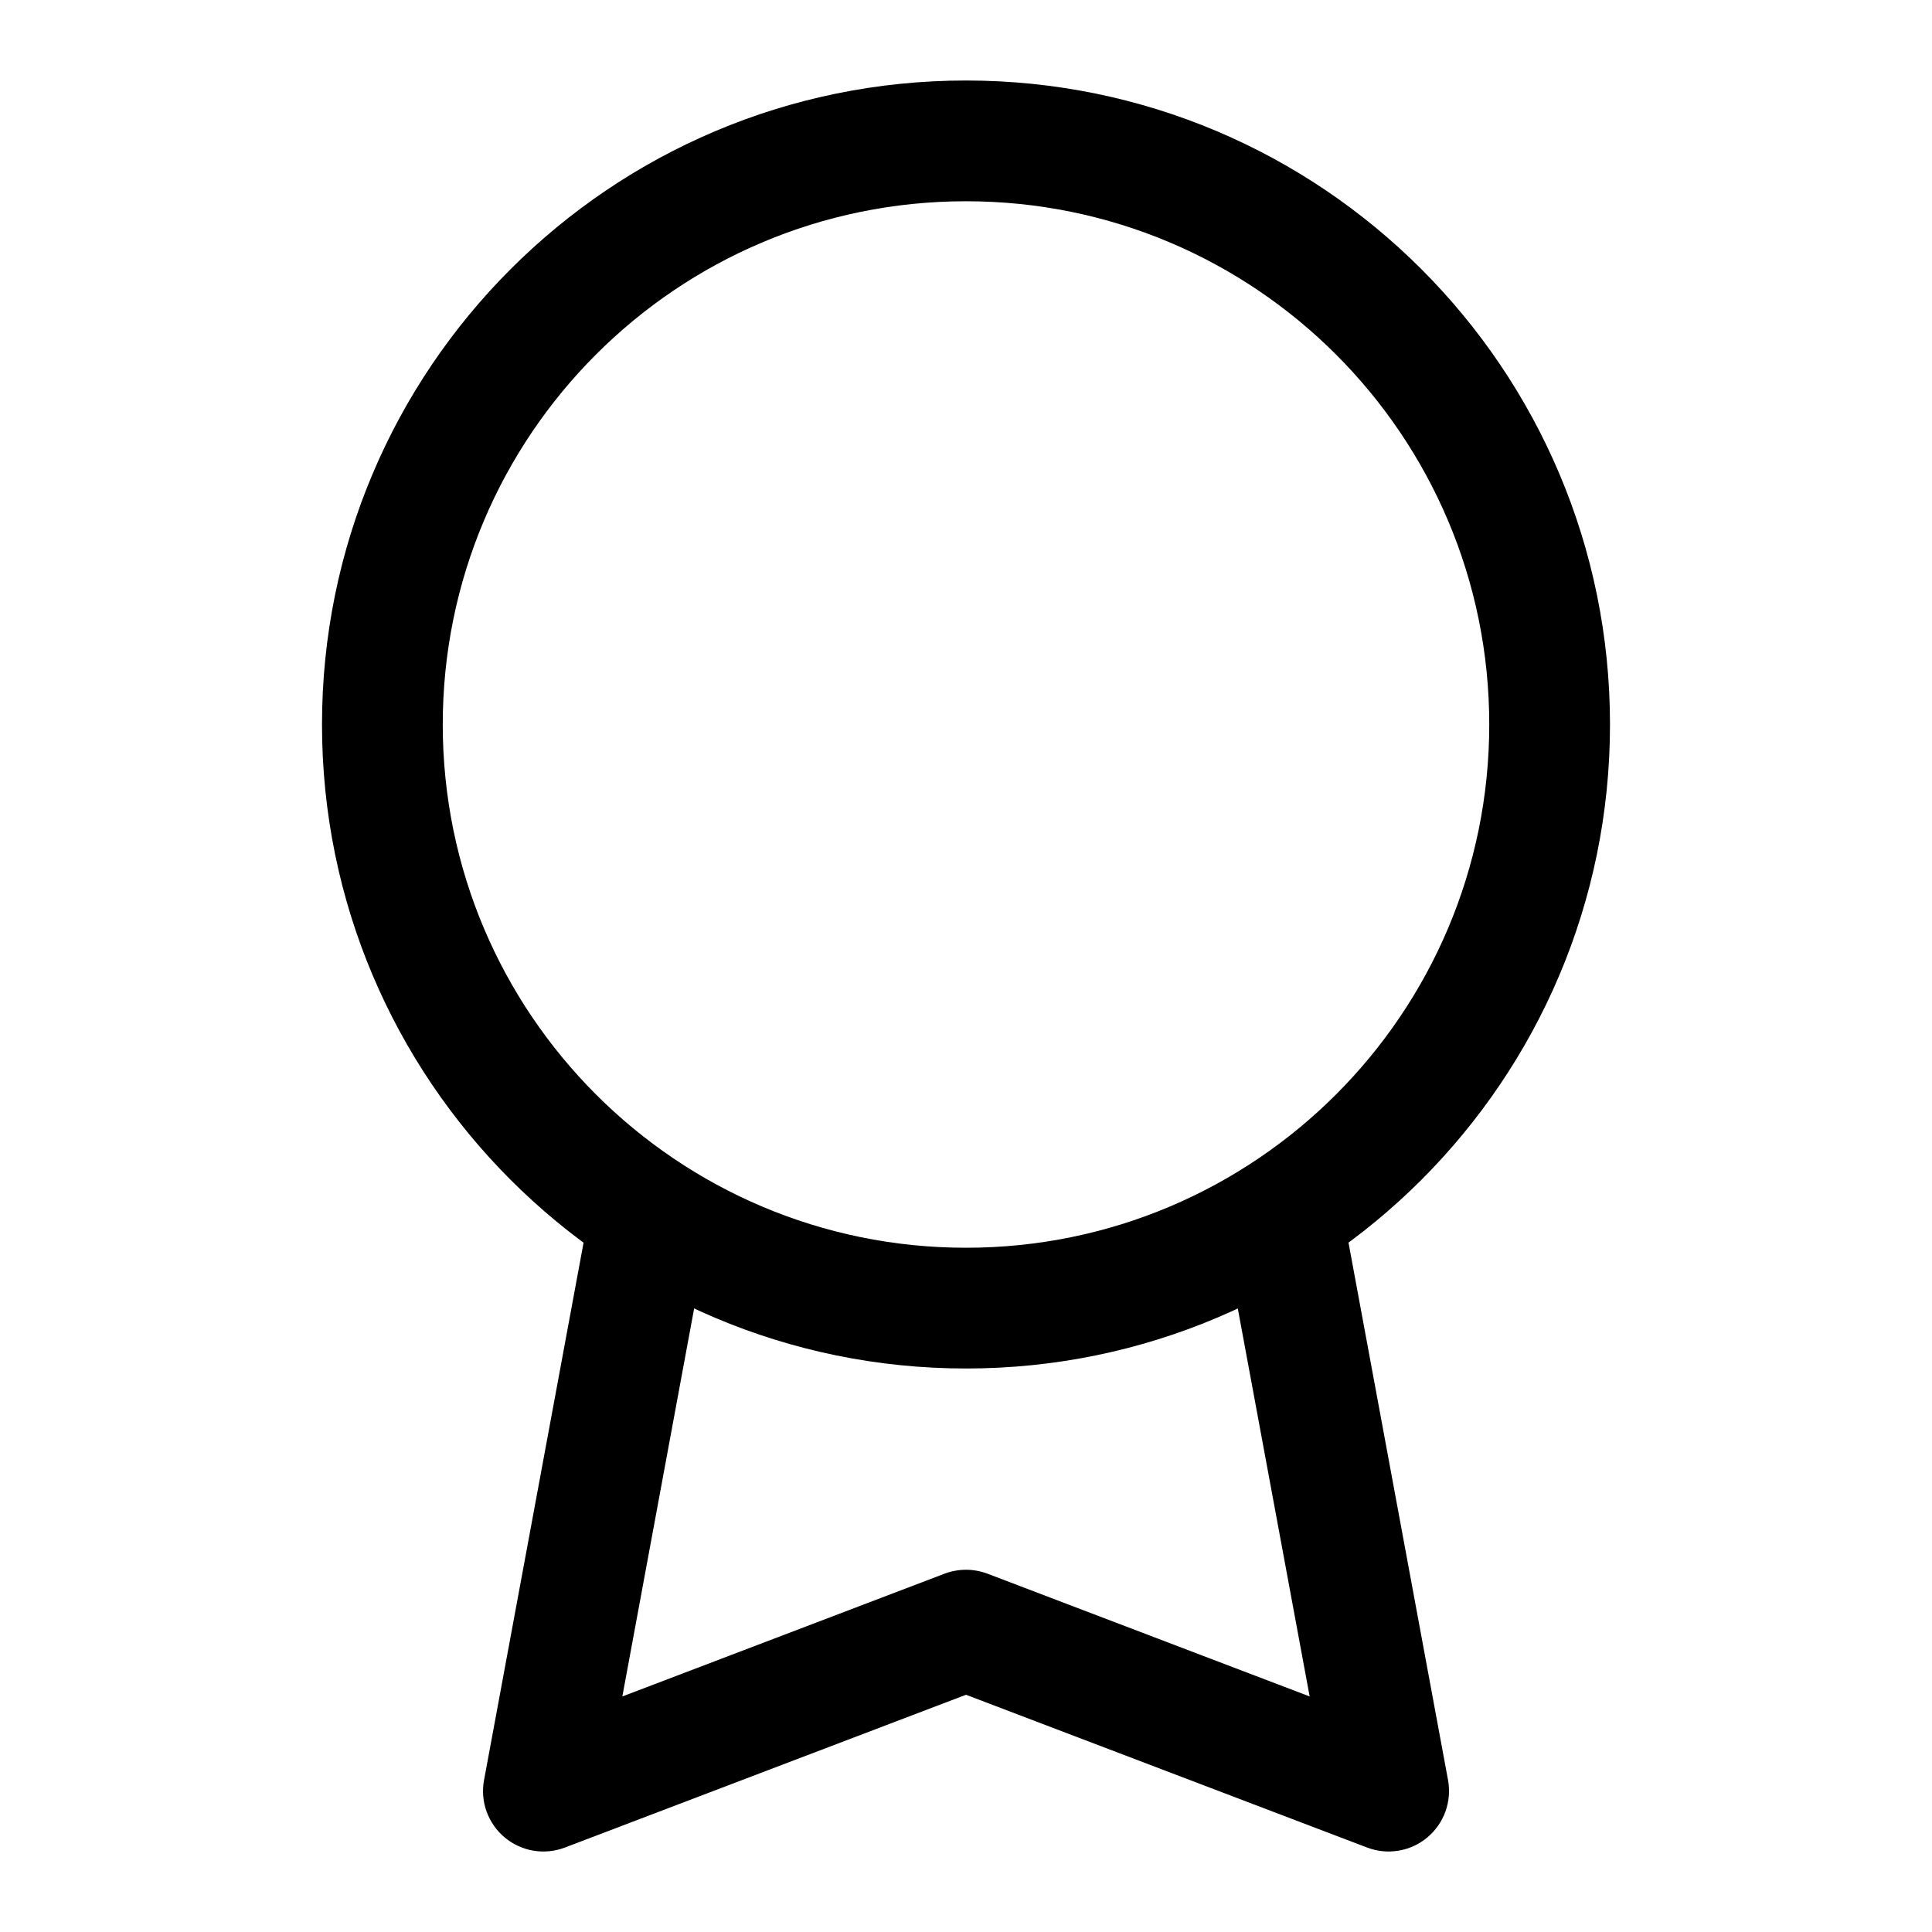 <svg viewBox="0 0 24 24" width="24" height="24" fill="black" xmlns="http://www.w3.org/2000/svg">
 <g transform="translate(4, 1)">
  <path d="M8 1.5C4.41 1.5 1.5 4.41 1.5 8C1.5 11.59 4.41 14.5 8 14.5C11.59 14.5 14.5 11.59 14.5 8C14.5 4.41 11.59 1.5 8 1.5ZM0 8C0 3.582 3.582 0 8 0C12.418 0 16 3.582 16 8C16 12.418 12.418 16 8 16C3.582 16 0 12.418 0 8Z" fill-rule="EVENODD"></path>
  <path d="M4.137 13.762C4.544 13.838 4.813 14.229 4.737 14.637L3.731 20.074L7.733 18.549C7.905 18.484 8.095 18.484 8.267 18.549L12.269 20.074L11.262 14.637C11.187 14.229 11.456 13.838 11.863 13.762C12.271 13.687 12.662 13.956 12.738 14.363L13.988 21.113C14.037 21.38 13.938 21.652 13.73 21.826C13.522 22 13.236 22.047 12.983 21.951L8 20.053L3.017 21.951C2.764 22.047 2.478 22 2.27 21.826C2.062 21.652 1.963 21.38 2.013 21.113L3.263 14.363C3.338 13.956 3.729 13.687 4.137 13.762Z" fill-rule="EVENODD"></path>
 </g>
</svg>